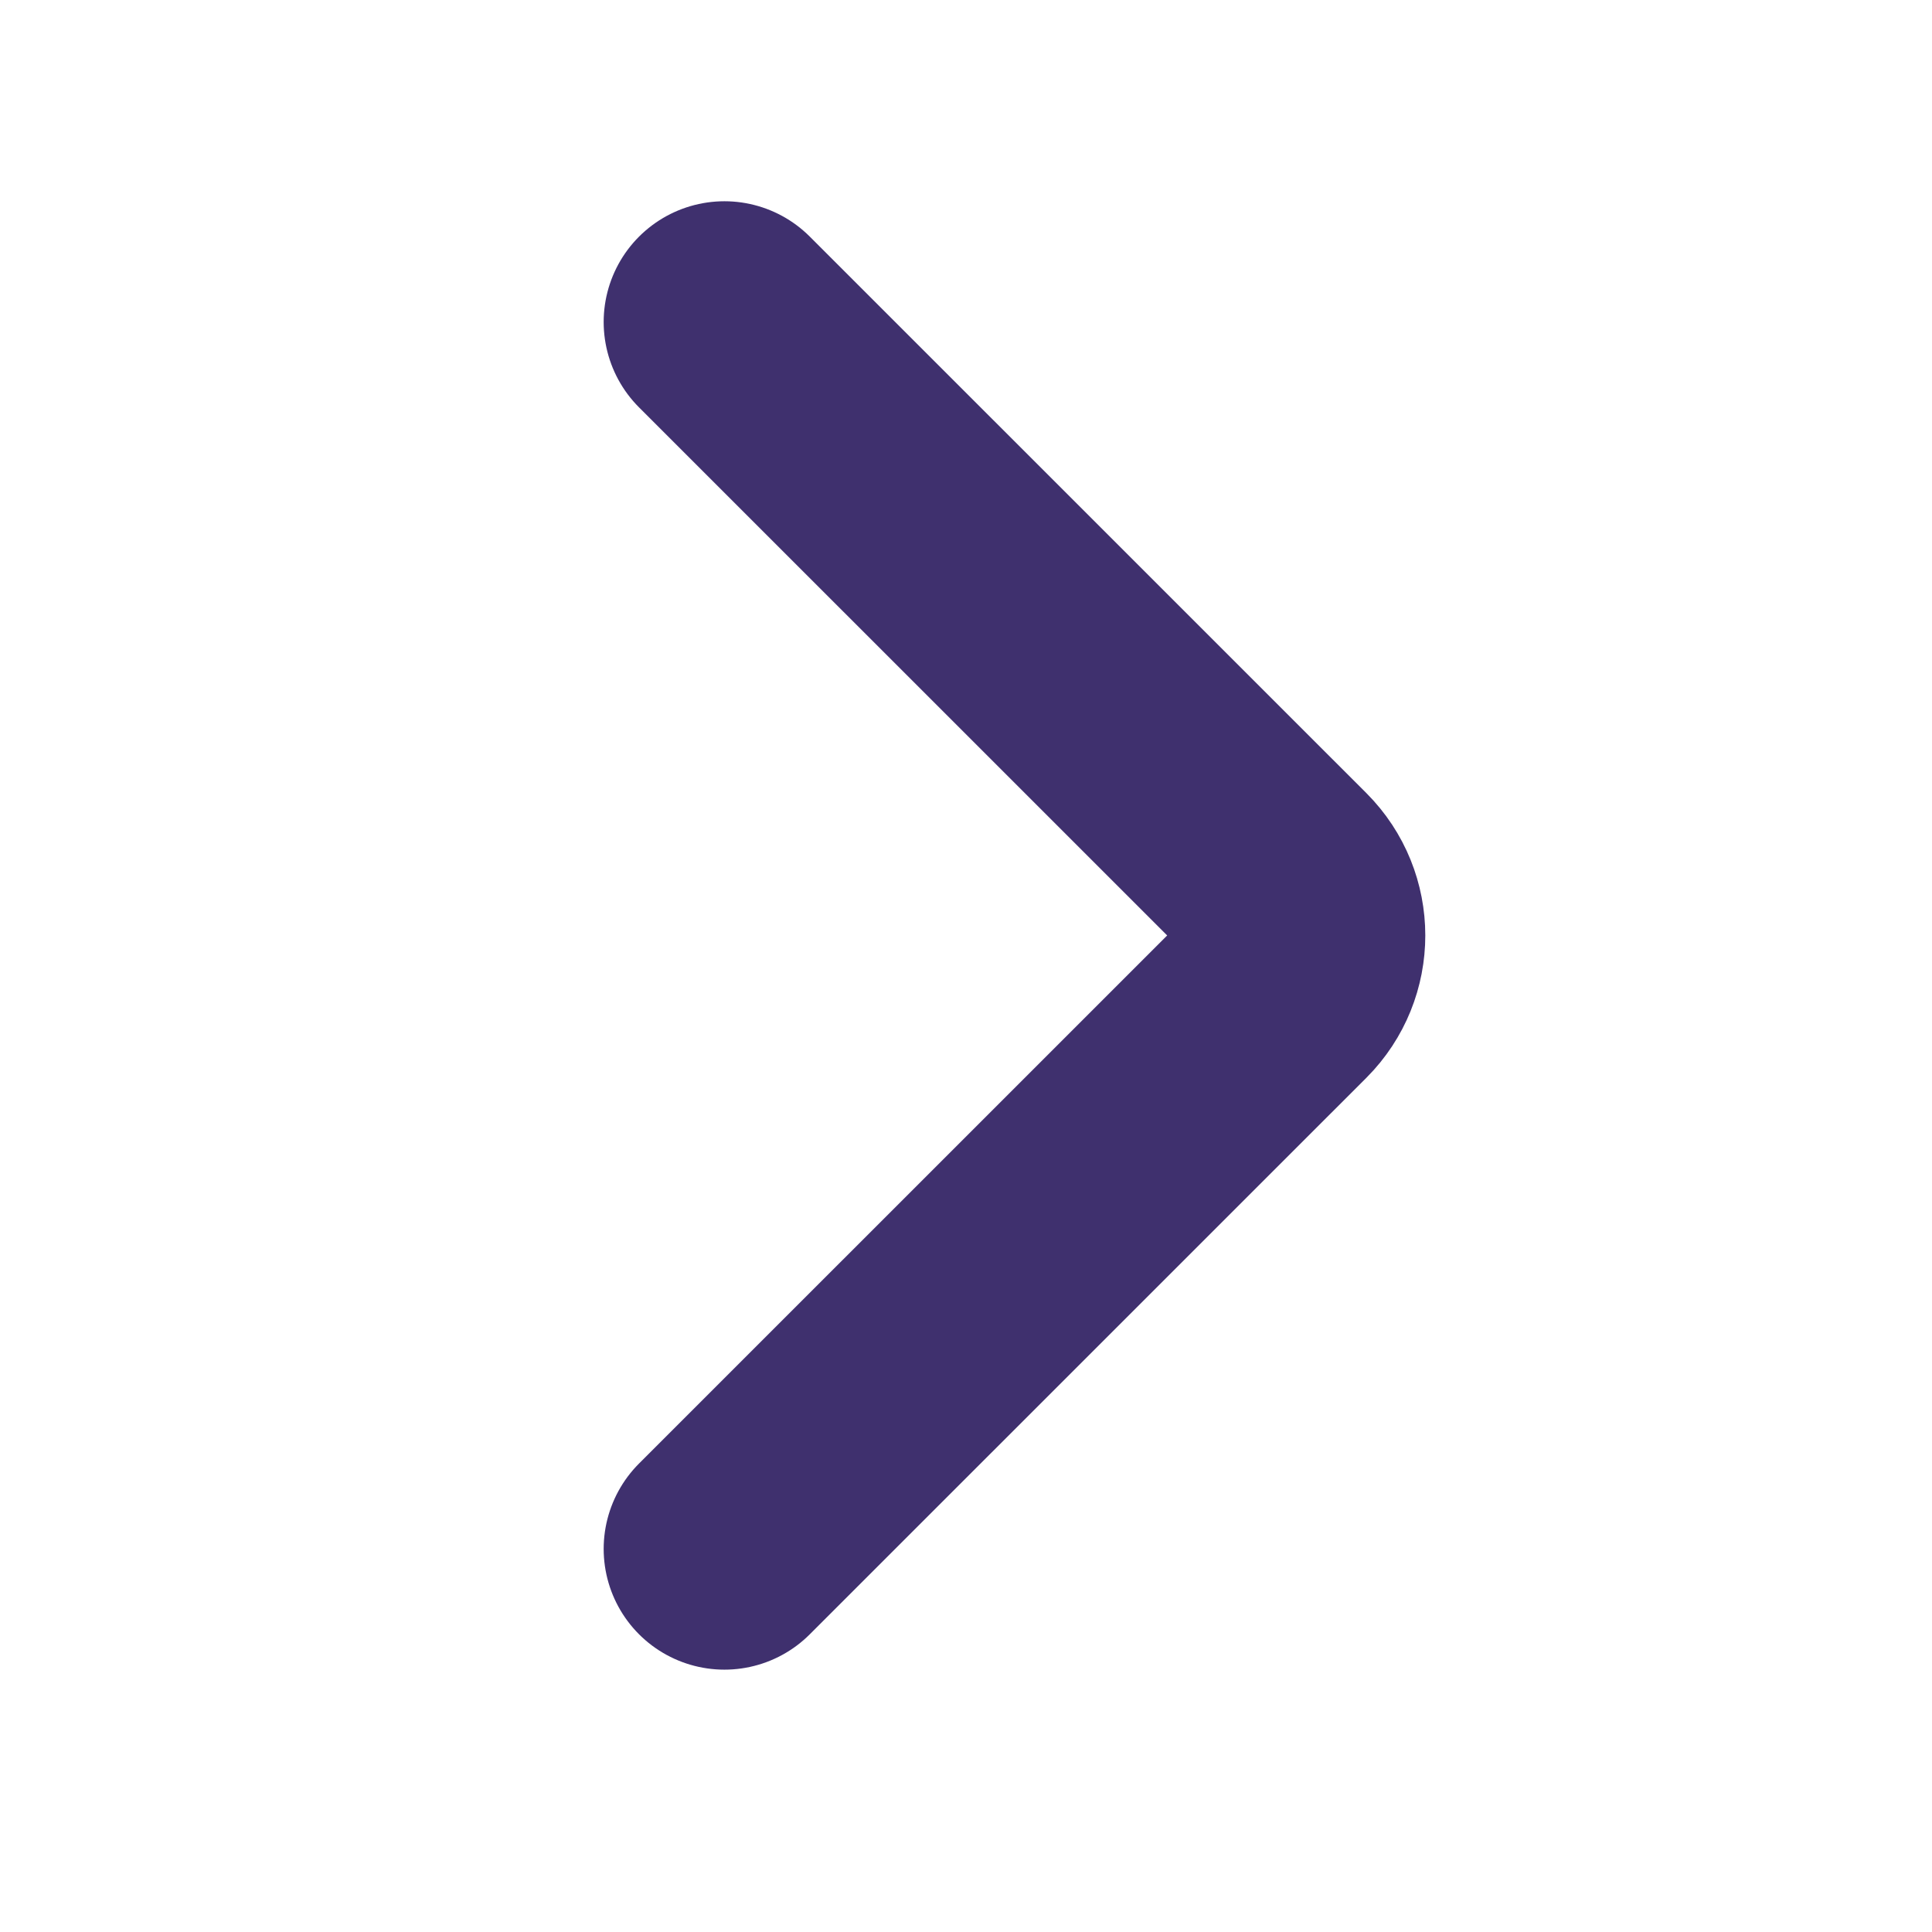 <?xml version="1.0" encoding="UTF-8"?>
<svg width="24px" height="24px" viewBox="0 0 24 24" version="1.1" xmlns="http://www.w3.org/2000/svg" xmlns:xlink="http://www.w3.org/1999/xlink">
    <!-- Generator: Sketch 53.2 (72643) - https://sketchapp.com -->
    <title>assets/icon_arrow_purple</title>
    <desc>Created with Sketch.</desc>
    <g id="assets/icon_arrow_purple" stroke="none" stroke-width="1" fill="none" fill-rule="evenodd" stroke-linecap="round">
        <path d="M16.621,4 L9.707,10.913 C9.317,11.304 9.317,11.937 9.707,12.328 L16.621,19.241" id="Path" stroke="#3F306E" stroke-width="3" transform="translate(12.81, 11.621) scale(-1, 1) translate(-12.81, -11.621) "></path>
    </g>
</svg>